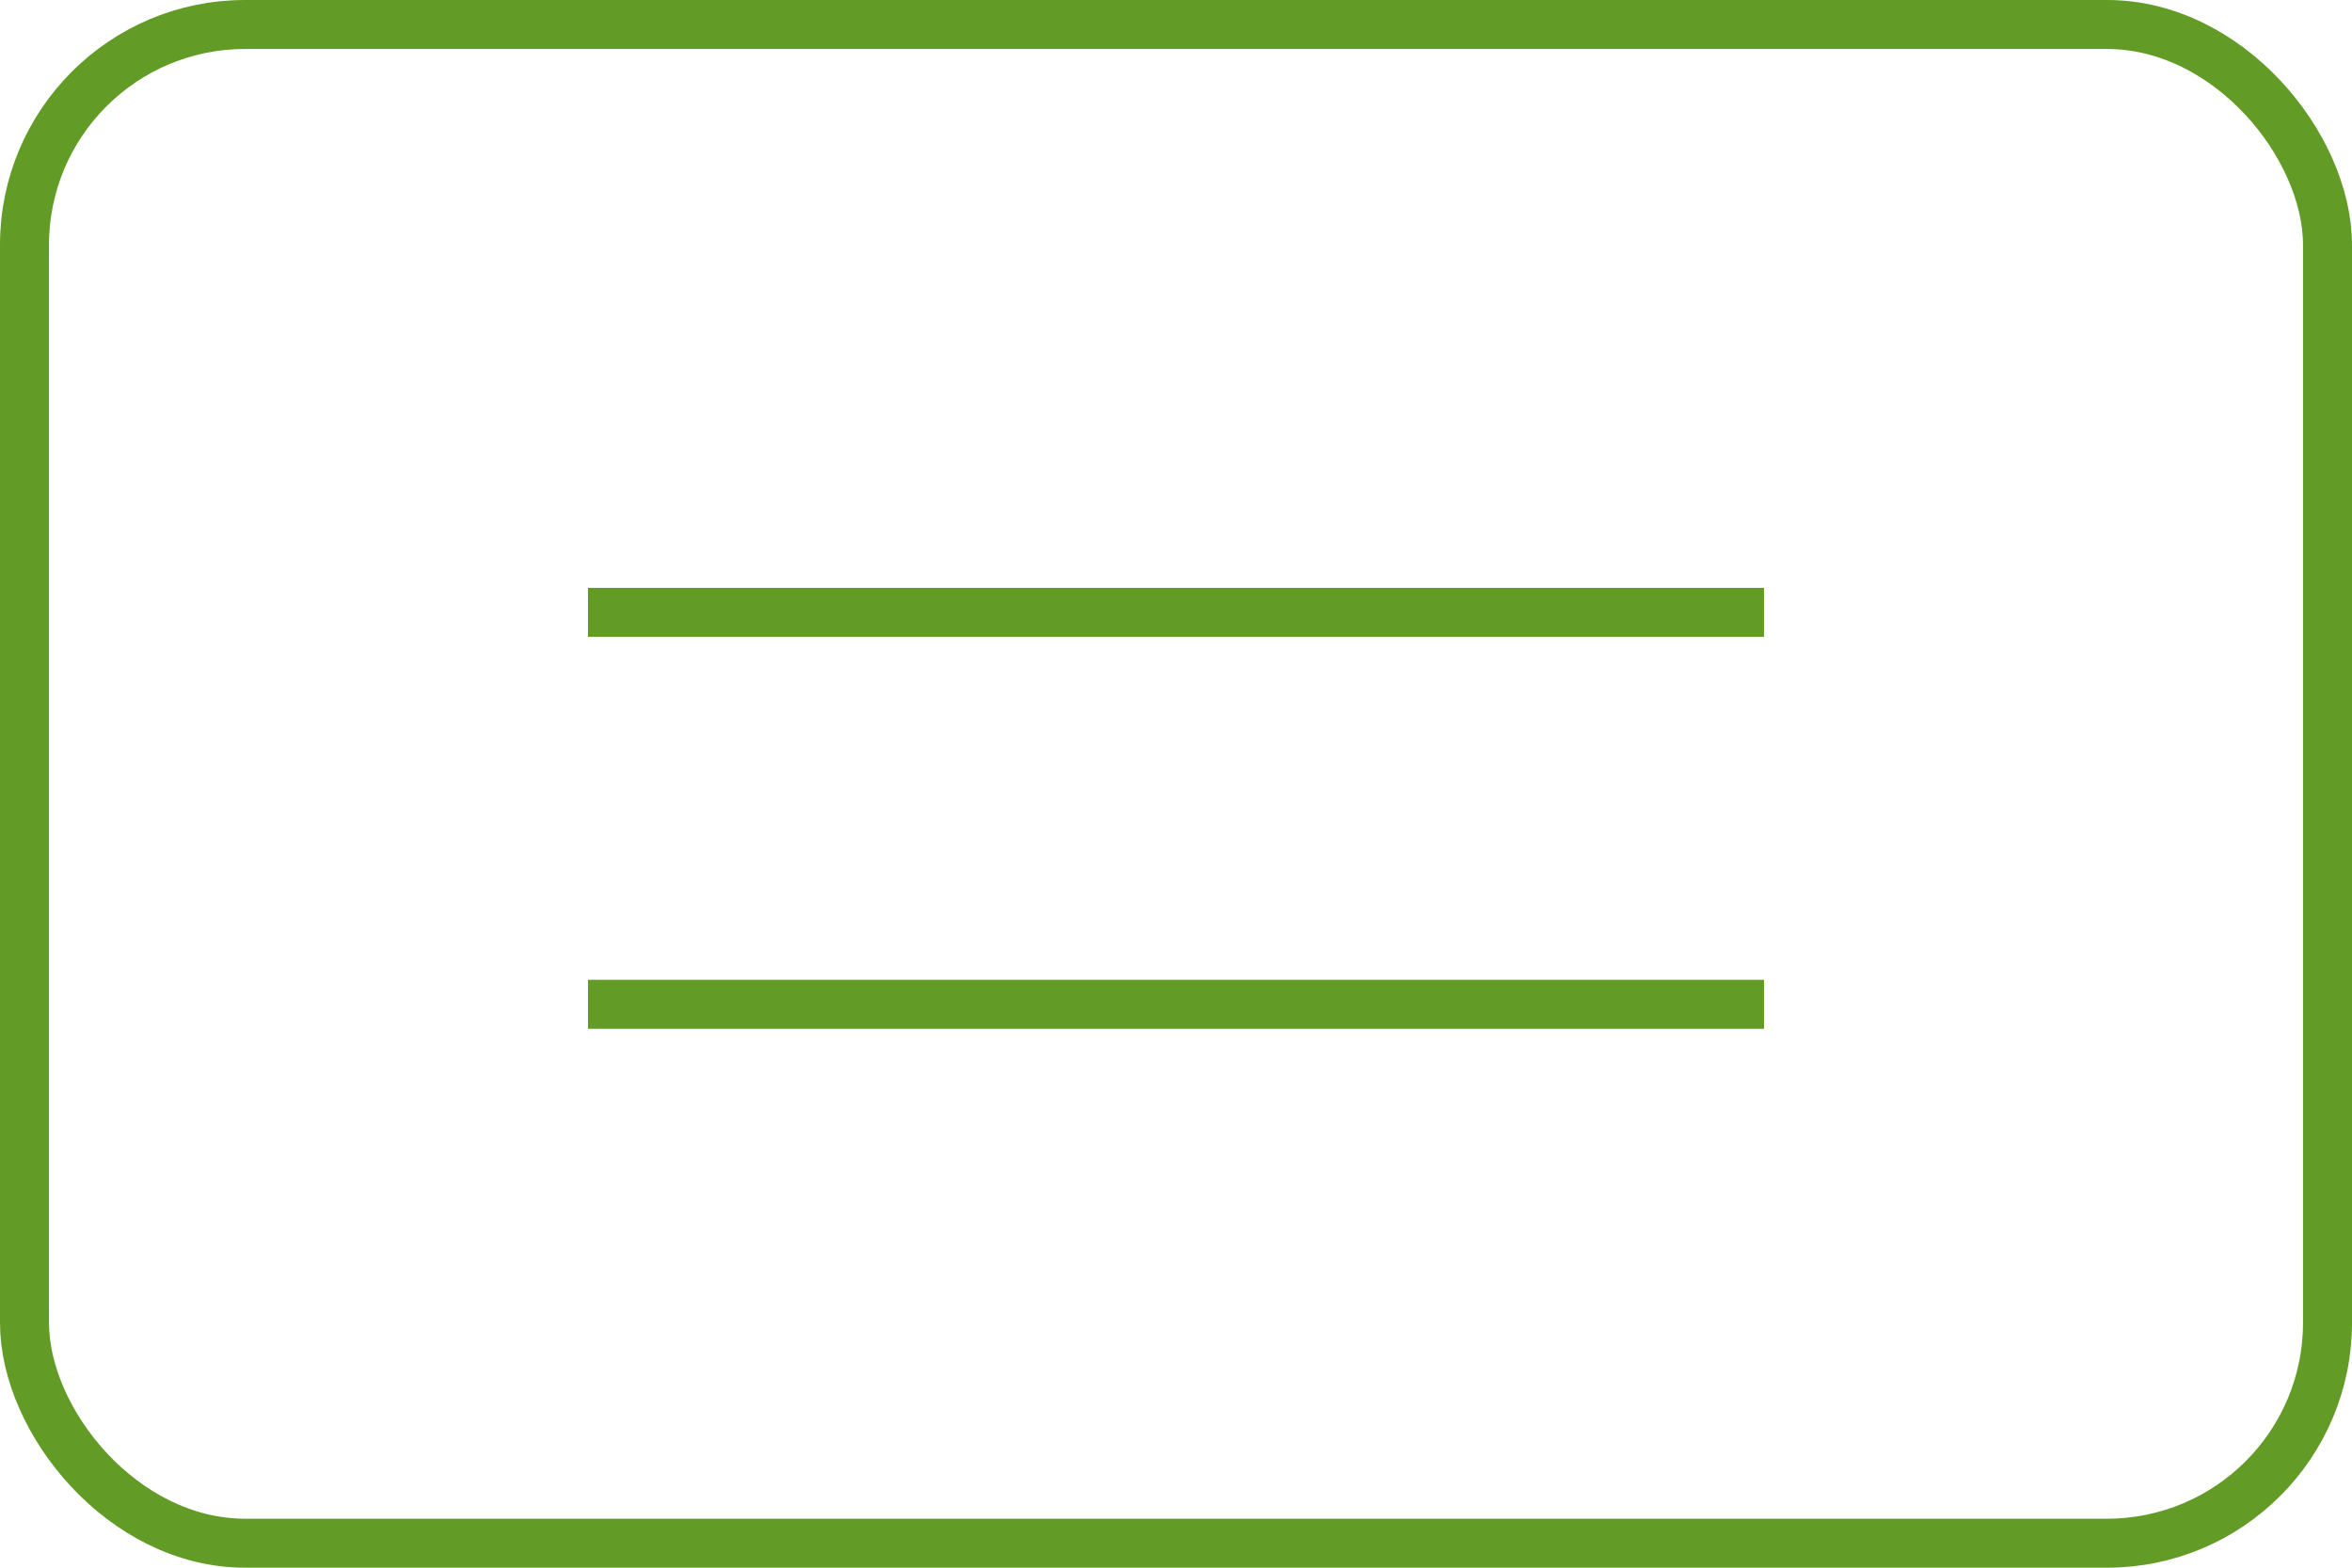 <svg width="48" height="32" viewBox="0 0 48 32" fill="none" xmlns="http://www.w3.org/2000/svg">
<rect x="0.5" y="0.5" width="47" height="31" rx="4.5" stroke="#639B27"/>
<line x1="36" y1="12.5" x2="12" y2="12.5" stroke="#639B27"/>
<line x1="36" y1="20.5" x2="12" y2="20.5" stroke="#639B27"/>
</svg>
